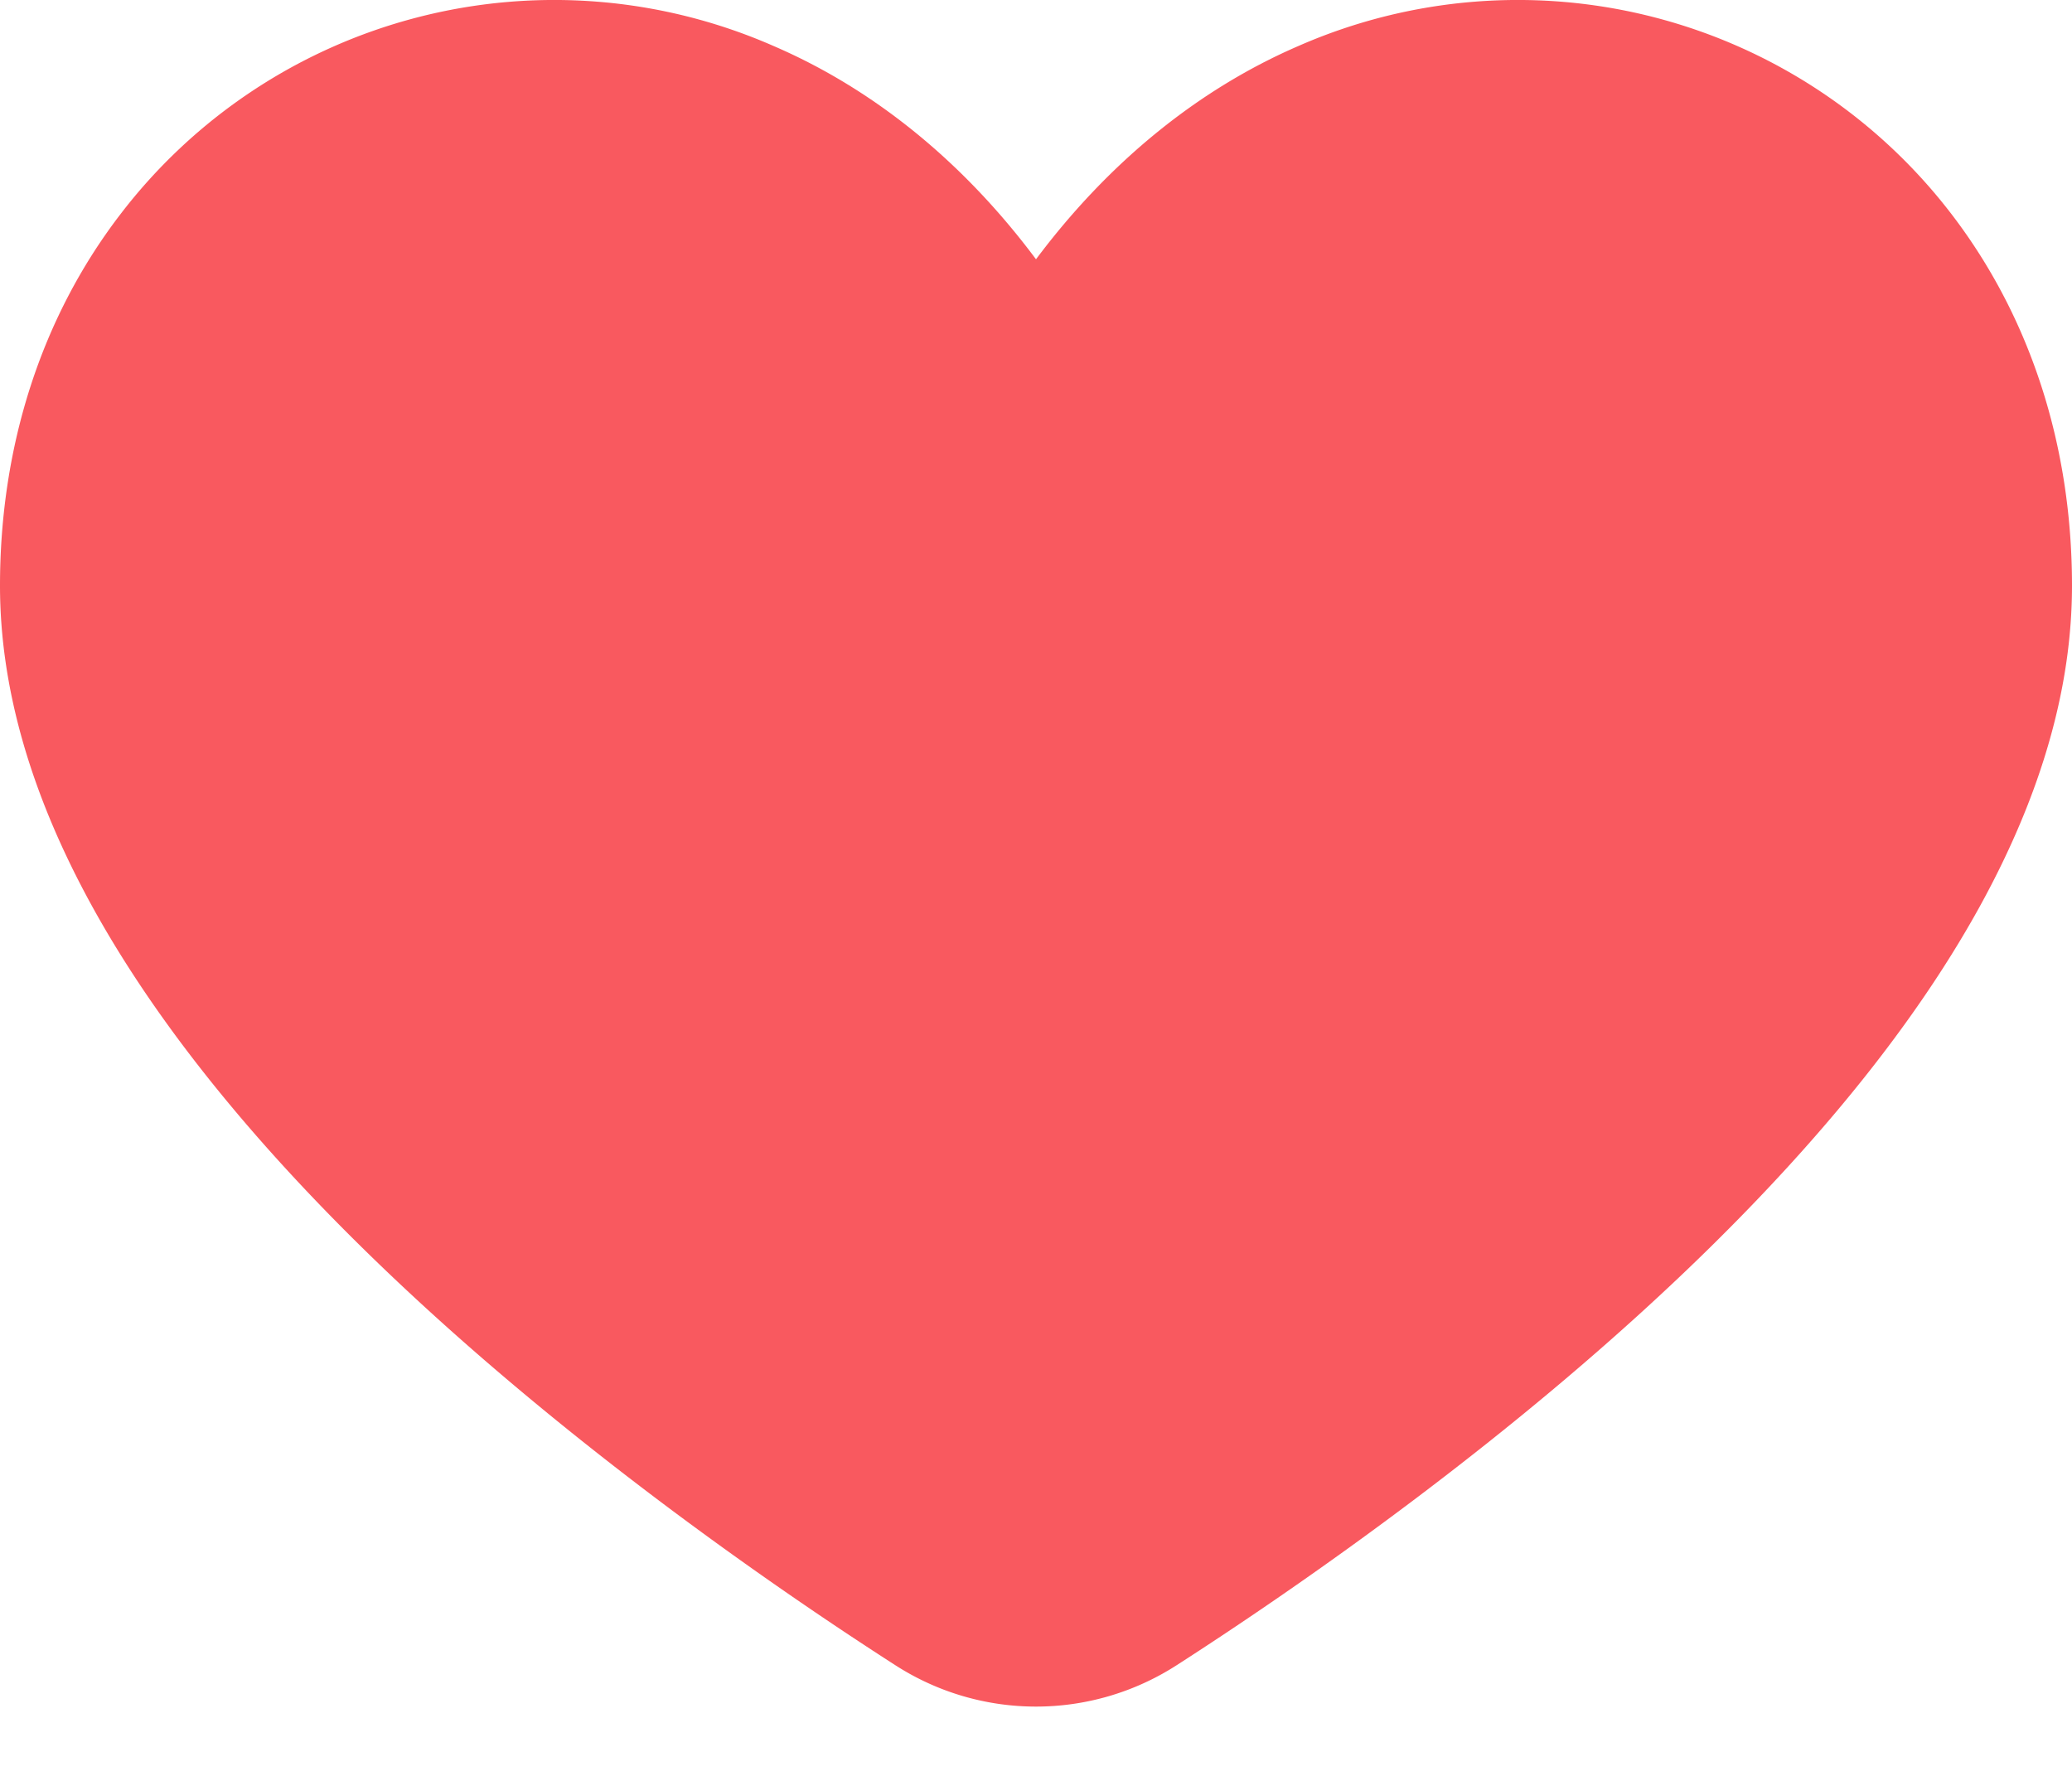 <svg width="14" height="12" fill="none" xmlns="http://www.w3.org/2000/svg"><path d="M13.192 1.455A3.69 3.69 0 0 0 8.775.31C8.096.603 7.49 1.097 7 1.752 6.51 1.095 5.904.602 5.225.31A3.69 3.69 0 0 0 .808 1.455C.279 2.148 0 3.014 0 3.958c0 1.36.81 2.852 2.41 4.436 1.303 1.29 2.842 2.346 3.644 2.861a1.755 1.755 0 0 0 1.892 0c.801-.515 2.341-1.571 3.644-2.861C13.19 6.81 14 5.318 14 3.958c0-.944-.28-1.81-.808-2.503Z" fill="#F9595F"/></svg>